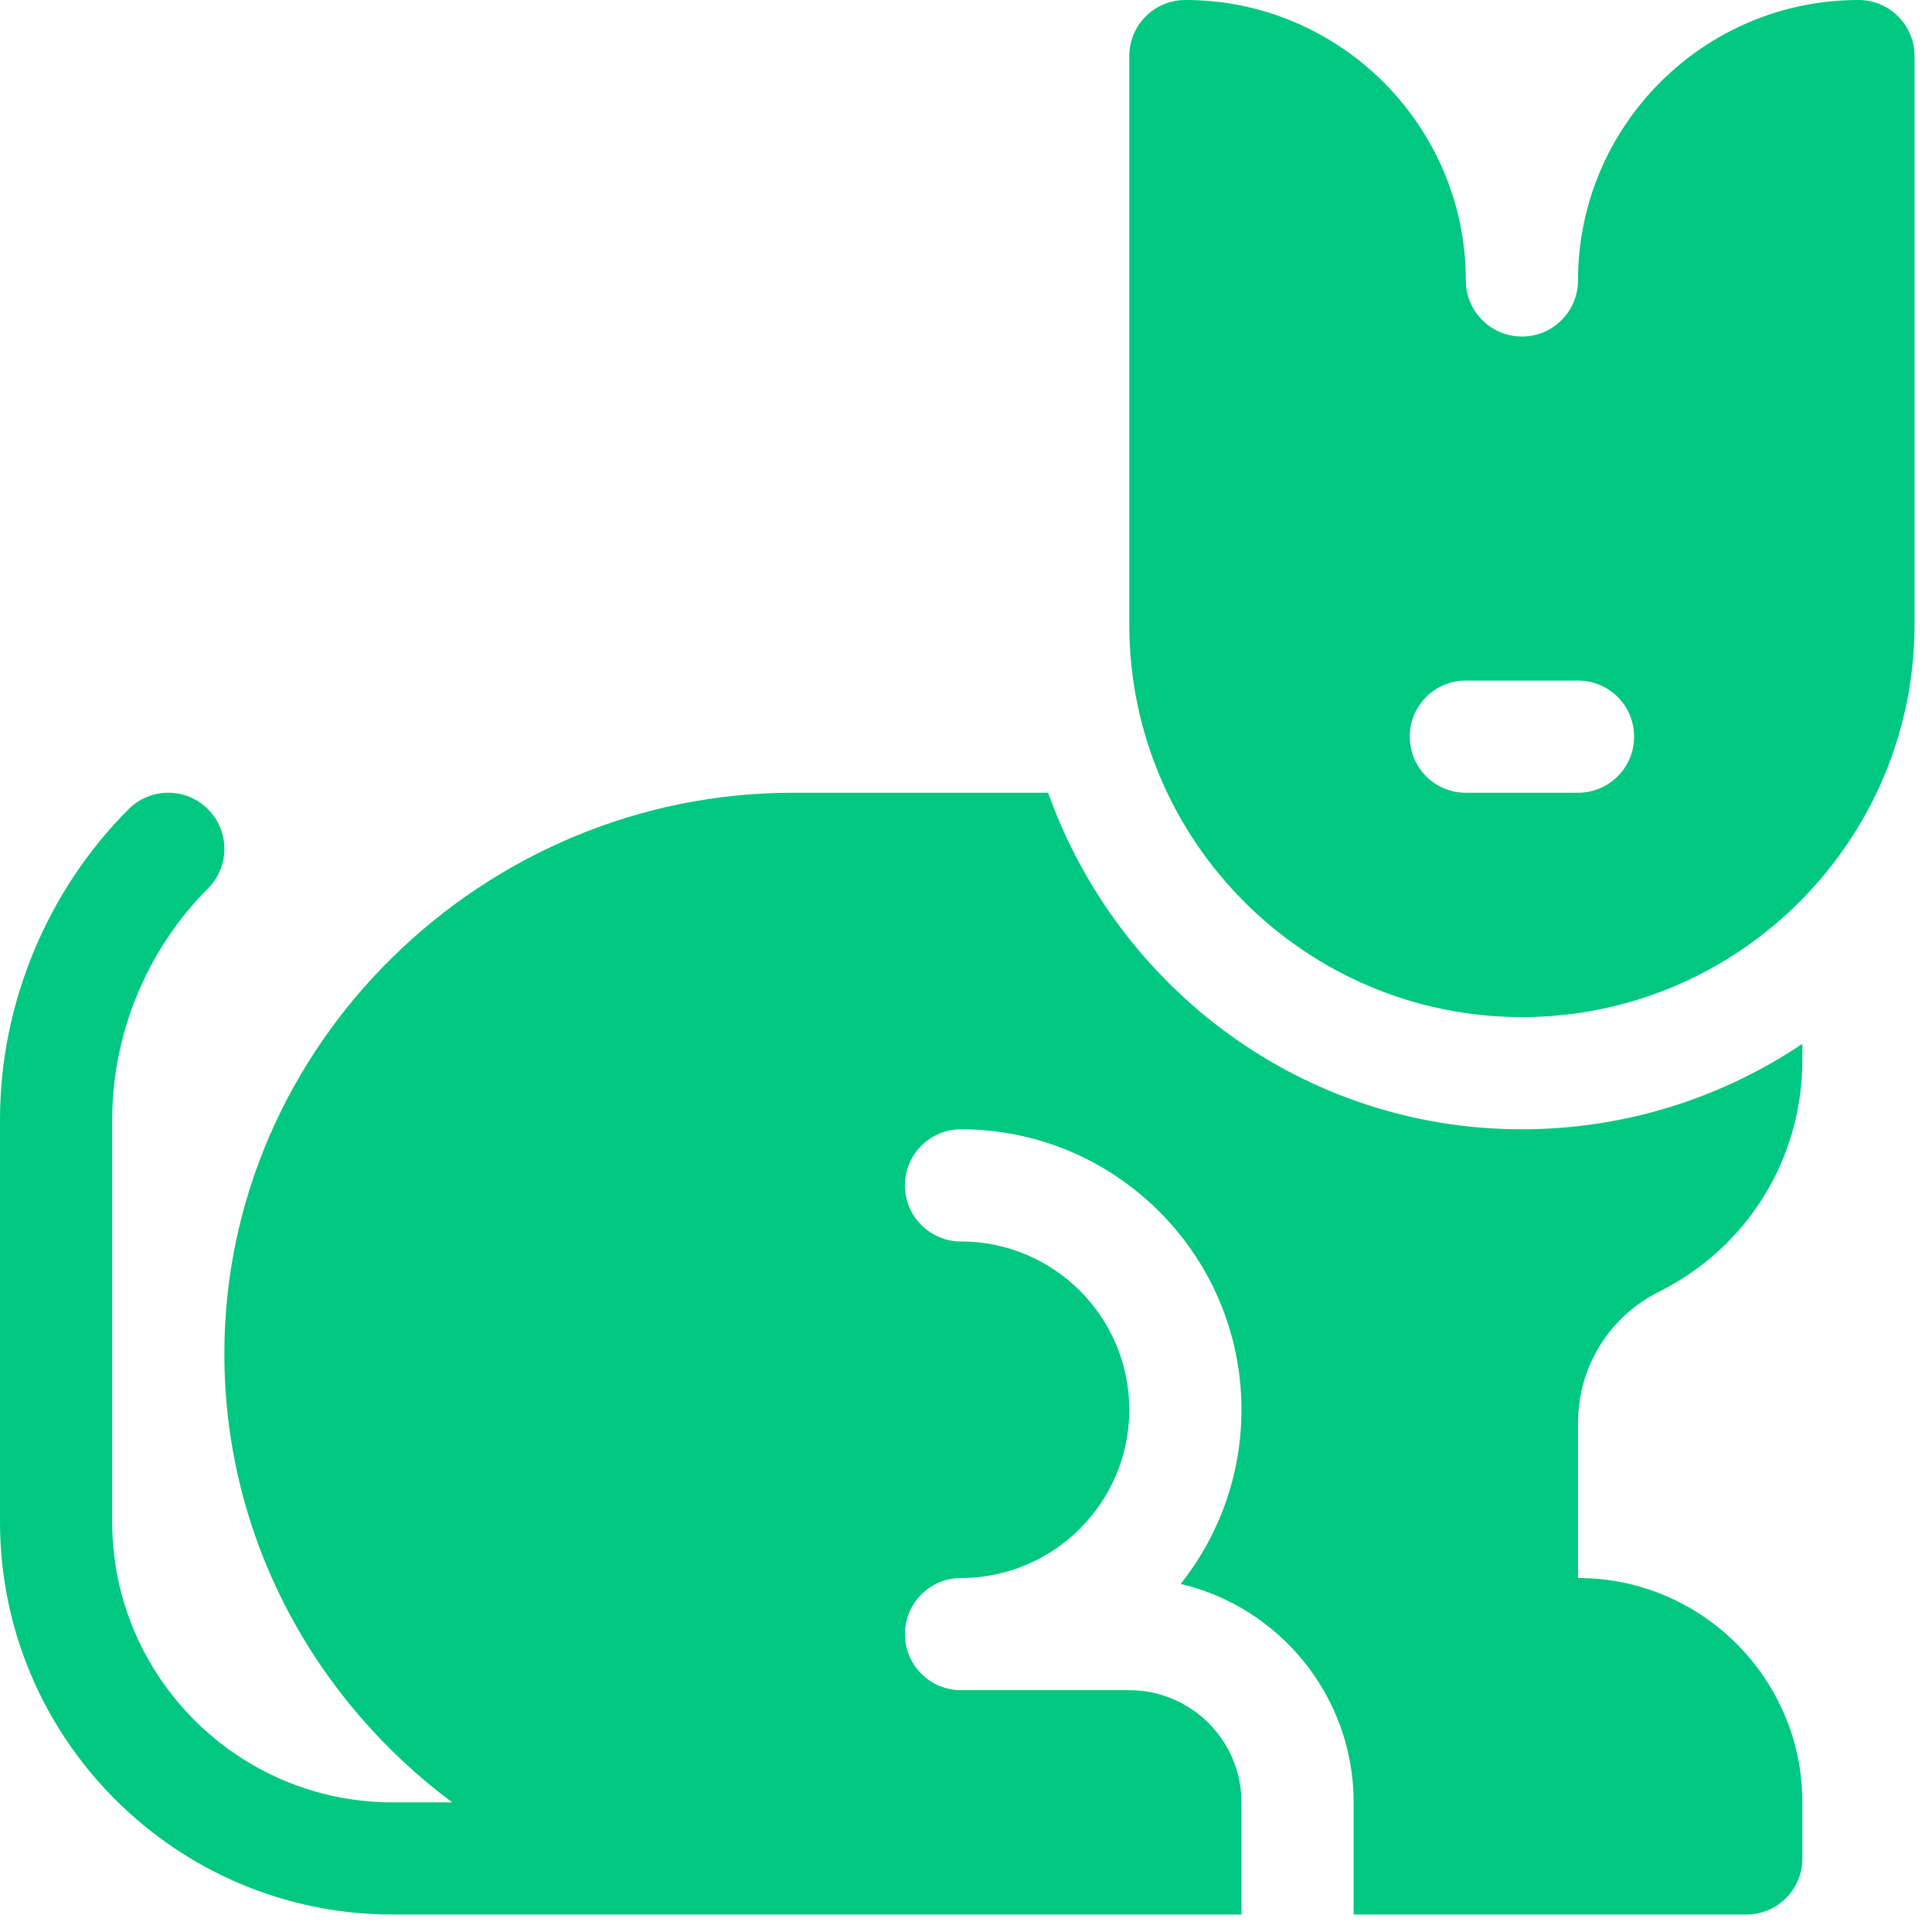 <?xml version="1.0" encoding="UTF-8"?>
<svg width="62px" height="62px" viewBox="0 0 62 62" version="1.1" xmlns="http://www.w3.org/2000/svg" xmlns:xlink="http://www.w3.org/1999/xlink">
    <!-- Generator: sketchtool 59.1 (101010) - https://sketch.com -->
    <title>723EF6BB-18BB-4BAA-BD2D-F5B6497DB9A7</title>
    <desc>Created with sketchtool.</desc>
    <g id="Components" stroke="none" stroke-width="1" fill="none" fill-rule="evenodd">
        <g id="Artboard" transform="translate(-850, -1036)" fill="#00C781" fill-rule="nonzero">
            <g id="cat" transform="translate(850, 1036)">
                <path d="M12.6,61.44 L39.84,61.44 L39.84,57.84 C39.84,55.855 38.225,54.24 36.24,54.24 L30.84,54.24 C29.845,54.24 29.04,53.435 29.04,52.44 C29.04,51.445 29.845,50.64 30.84,50.64 C33.818,50.64 36.24,48.218 36.24,45.24 C36.24,42.262 33.818,39.84 30.84,39.84 C29.845,39.84 29.04,39.035 29.04,38.04 C29.04,37.045 29.845,36.24 30.84,36.24 C35.802,36.24 39.84,40.278 39.84,45.24 C39.84,47.351 39.109,49.293 37.889,50.83 C41.067,51.577 43.44,54.437 43.44,57.84 L43.44,61.44 L56.04,61.44 C57.035,61.44 57.84,60.635 57.84,59.64 L57.84,57.84 C57.84,53.869 54.611,50.64 50.64,50.64 L50.64,45.665 C50.64,43.869 51.638,42.253 53.245,41.45 C56.079,40.032 57.84,37.182 57.84,34.015 L57.84,33.498 C55.263,35.226 52.169,36.24 48.84,36.24 C41.809,36.24 35.871,31.712 33.635,25.44 L25.44,25.44 C15.515,25.44 7.2,33.515 7.2,43.44 C7.2,49.349 10.101,54.556 14.511,57.84 L12.6,57.84 C7.638,57.84 3.6,53.802 3.6,48.84 L3.6,35.931 C3.6,33.169 4.72,30.466 6.673,28.513 C7.376,27.81 7.376,26.67 6.673,25.967 C5.97,25.264 4.83,25.264 4.127,25.967 C1.505,28.59 0,32.222 0,35.931 L0,48.84 C0,55.787 5.653,61.44 12.6,61.44 Z" id="Path"></path>
                <path d="M59.64,0 C54.678,0 50.64,4.038 50.64,9 C50.64,9.993 49.833,10.8 48.84,10.8 C47.847,10.8 47.04,9.993 47.04,9 C47.04,4.038 43.002,0 38.04,0 C37.045,0 36.24,0.805 36.24,1.8 L36.24,20.04 C36.24,26.987 41.893,32.64 48.84,32.64 C55.787,32.64 61.44,26.987 61.44,20.04 L61.44,1.8 C61.44,0.805 60.635,0 59.64,0 Z M50.64,25.44 L47.04,25.44 C46.045,25.44 45.24,24.635 45.24,23.64 C45.24,22.645 46.045,21.84 47.04,21.84 L50.64,21.84 C51.635,21.84 52.44,22.645 52.44,23.64 C52.44,24.635 51.635,25.44 50.64,25.44 Z" id="Shape"></path>
            </g>
        </g>
    </g>
</svg>